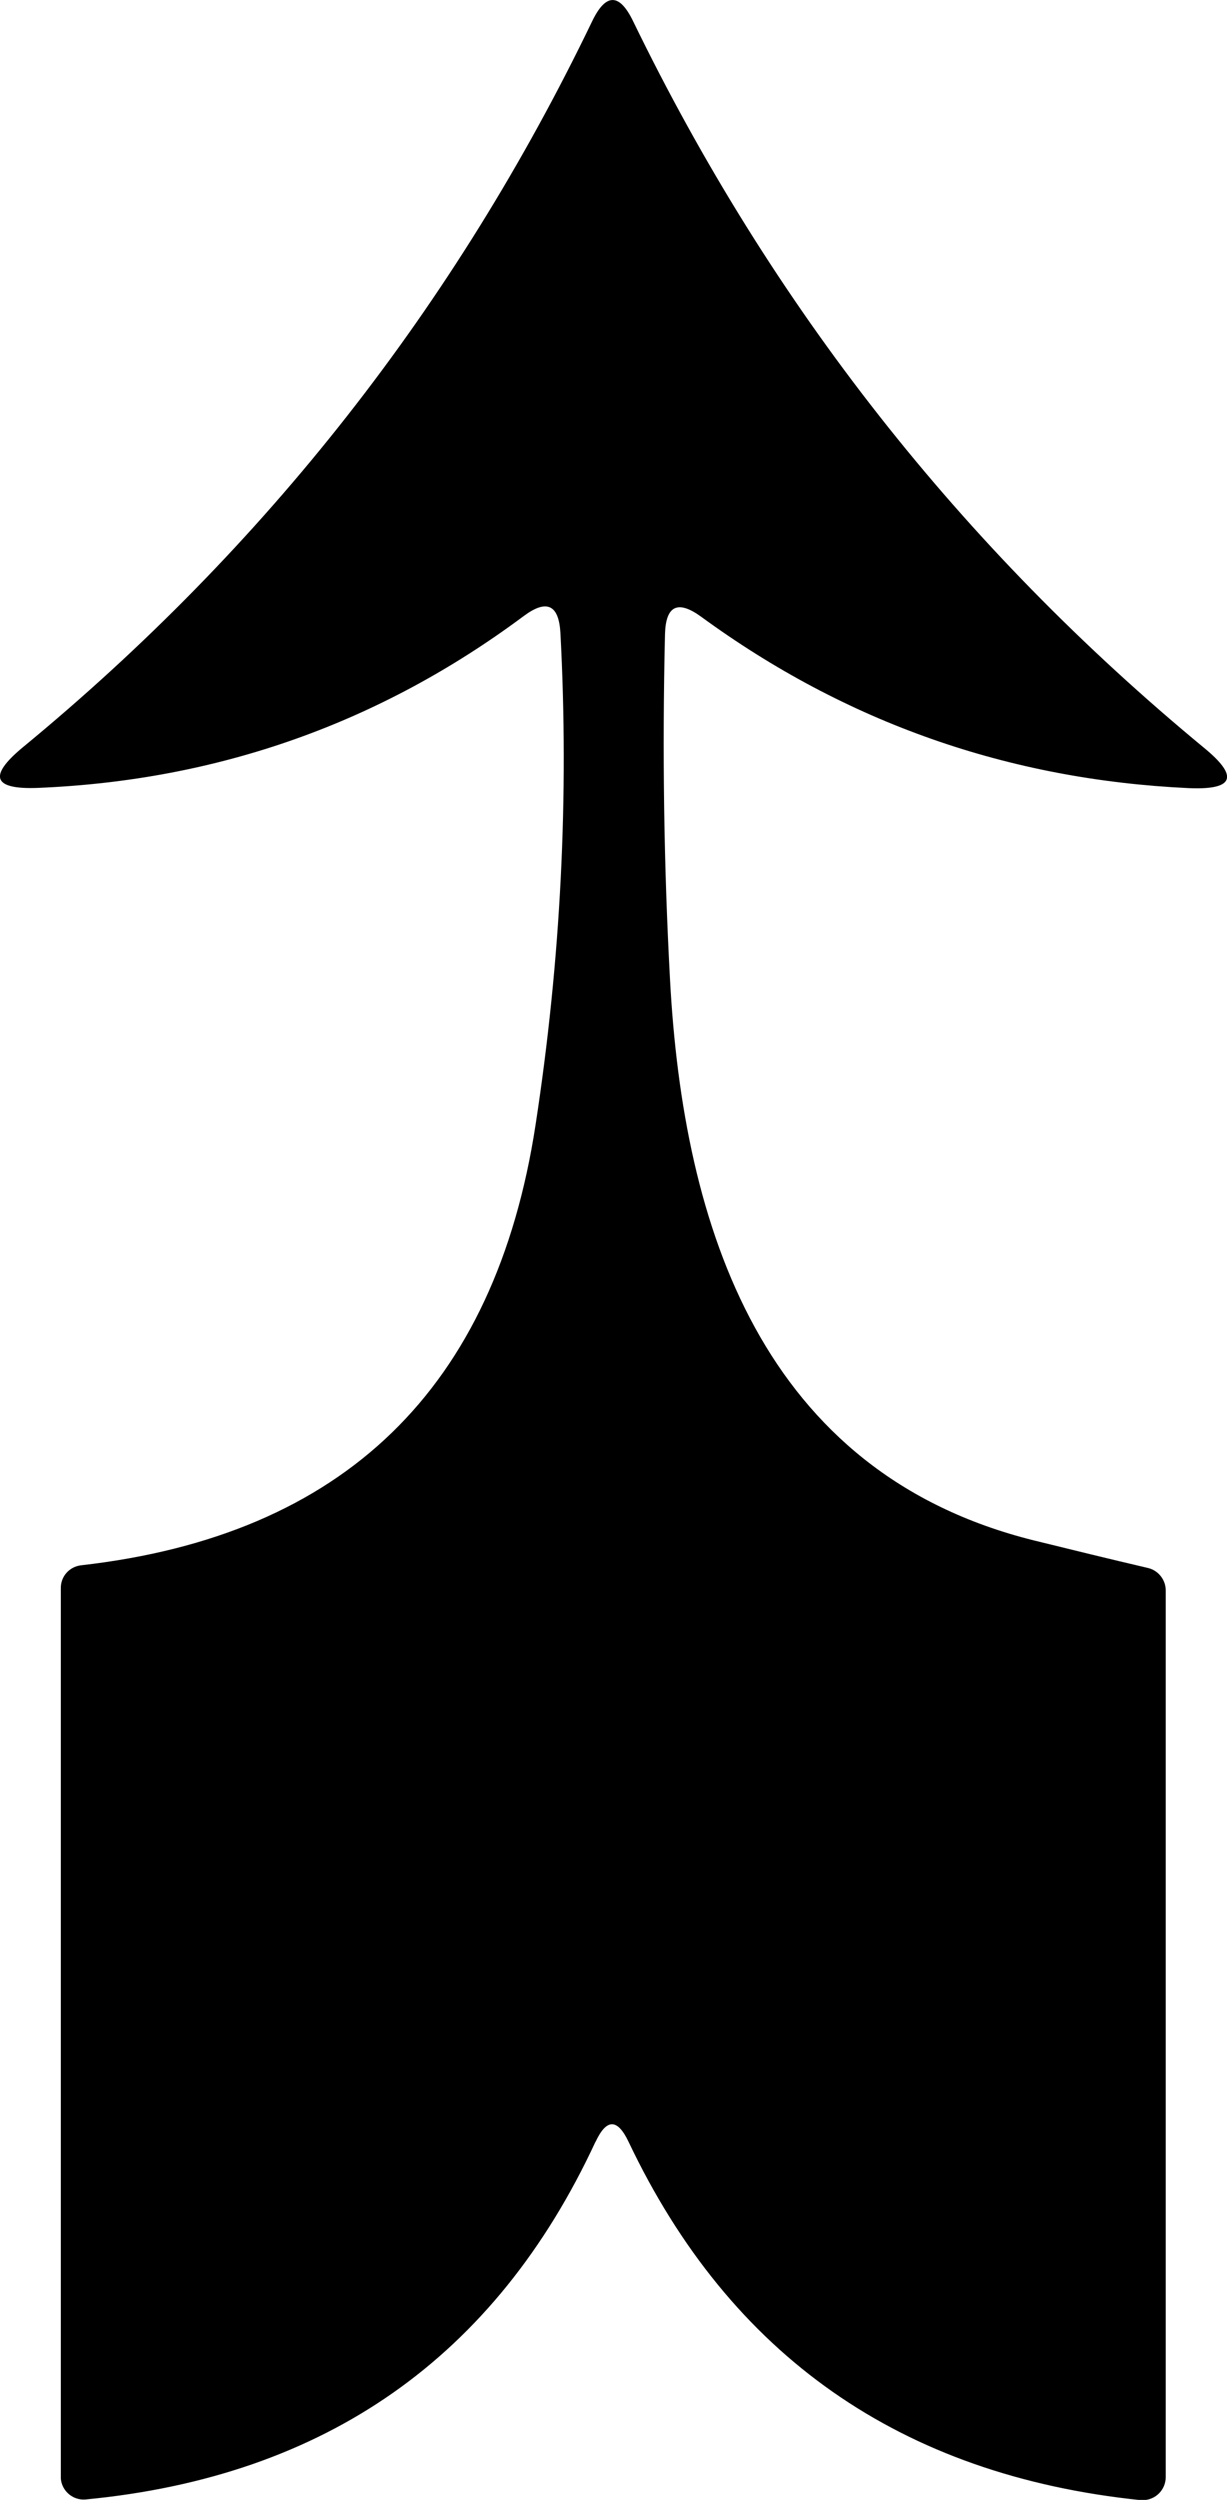<?xml version="1.0" encoding="UTF-8"?>
<svg id="Layer_1" data-name="Layer 1" xmlns="http://www.w3.org/2000/svg" viewBox="0 0 53.86 109.72">
  <defs>
    <style type="text/css"><![CDATA[
      .socIcon g {
        fill:red;
      }
    ]]></style>
  </defs>
  <path d="m26.14,94c-4.39,9.46-11.85,14.69-22.38,15.7-.55.05-1.04-.36-1.09-.91,0-.03,0-.06,0-.09v-39.01c0-.51.38-.93.89-.99,11.53-1.31,18.18-7.75,19.95-19.34,1.11-7.24,1.47-14.43,1.09-21.58-.07-1.24-.6-1.49-1.6-.75-6.31,4.7-13.41,7.22-21.32,7.55-1.99.08-2.21-.51-.68-1.78C11.66,24.02,19.99,13.4,25.99.94c.6-1.25,1.2-1.25,1.8-.01,6.05,12.46,14.4,23.09,25.06,31.89,1.55,1.27,1.32,1.86-.68,1.77-7.91-.37-15.04-2.88-21.39-7.52-1.03-.75-1.56-.49-1.59.78-.12,5.09-.05,10.13.22,15.12.58,10.91,4.04,21.67,15.98,24.64,1.67.41,3.34.82,5.01,1.21.45.11.77.52.77.98v38.92c0,.55-.44,1-.99,1.01-.04,0-.07,0-.11,0-10.53-1.09-18.02-6.34-22.48-15.73-.49-1.03-.97-1.02-1.45.01Z"/>
</svg>
